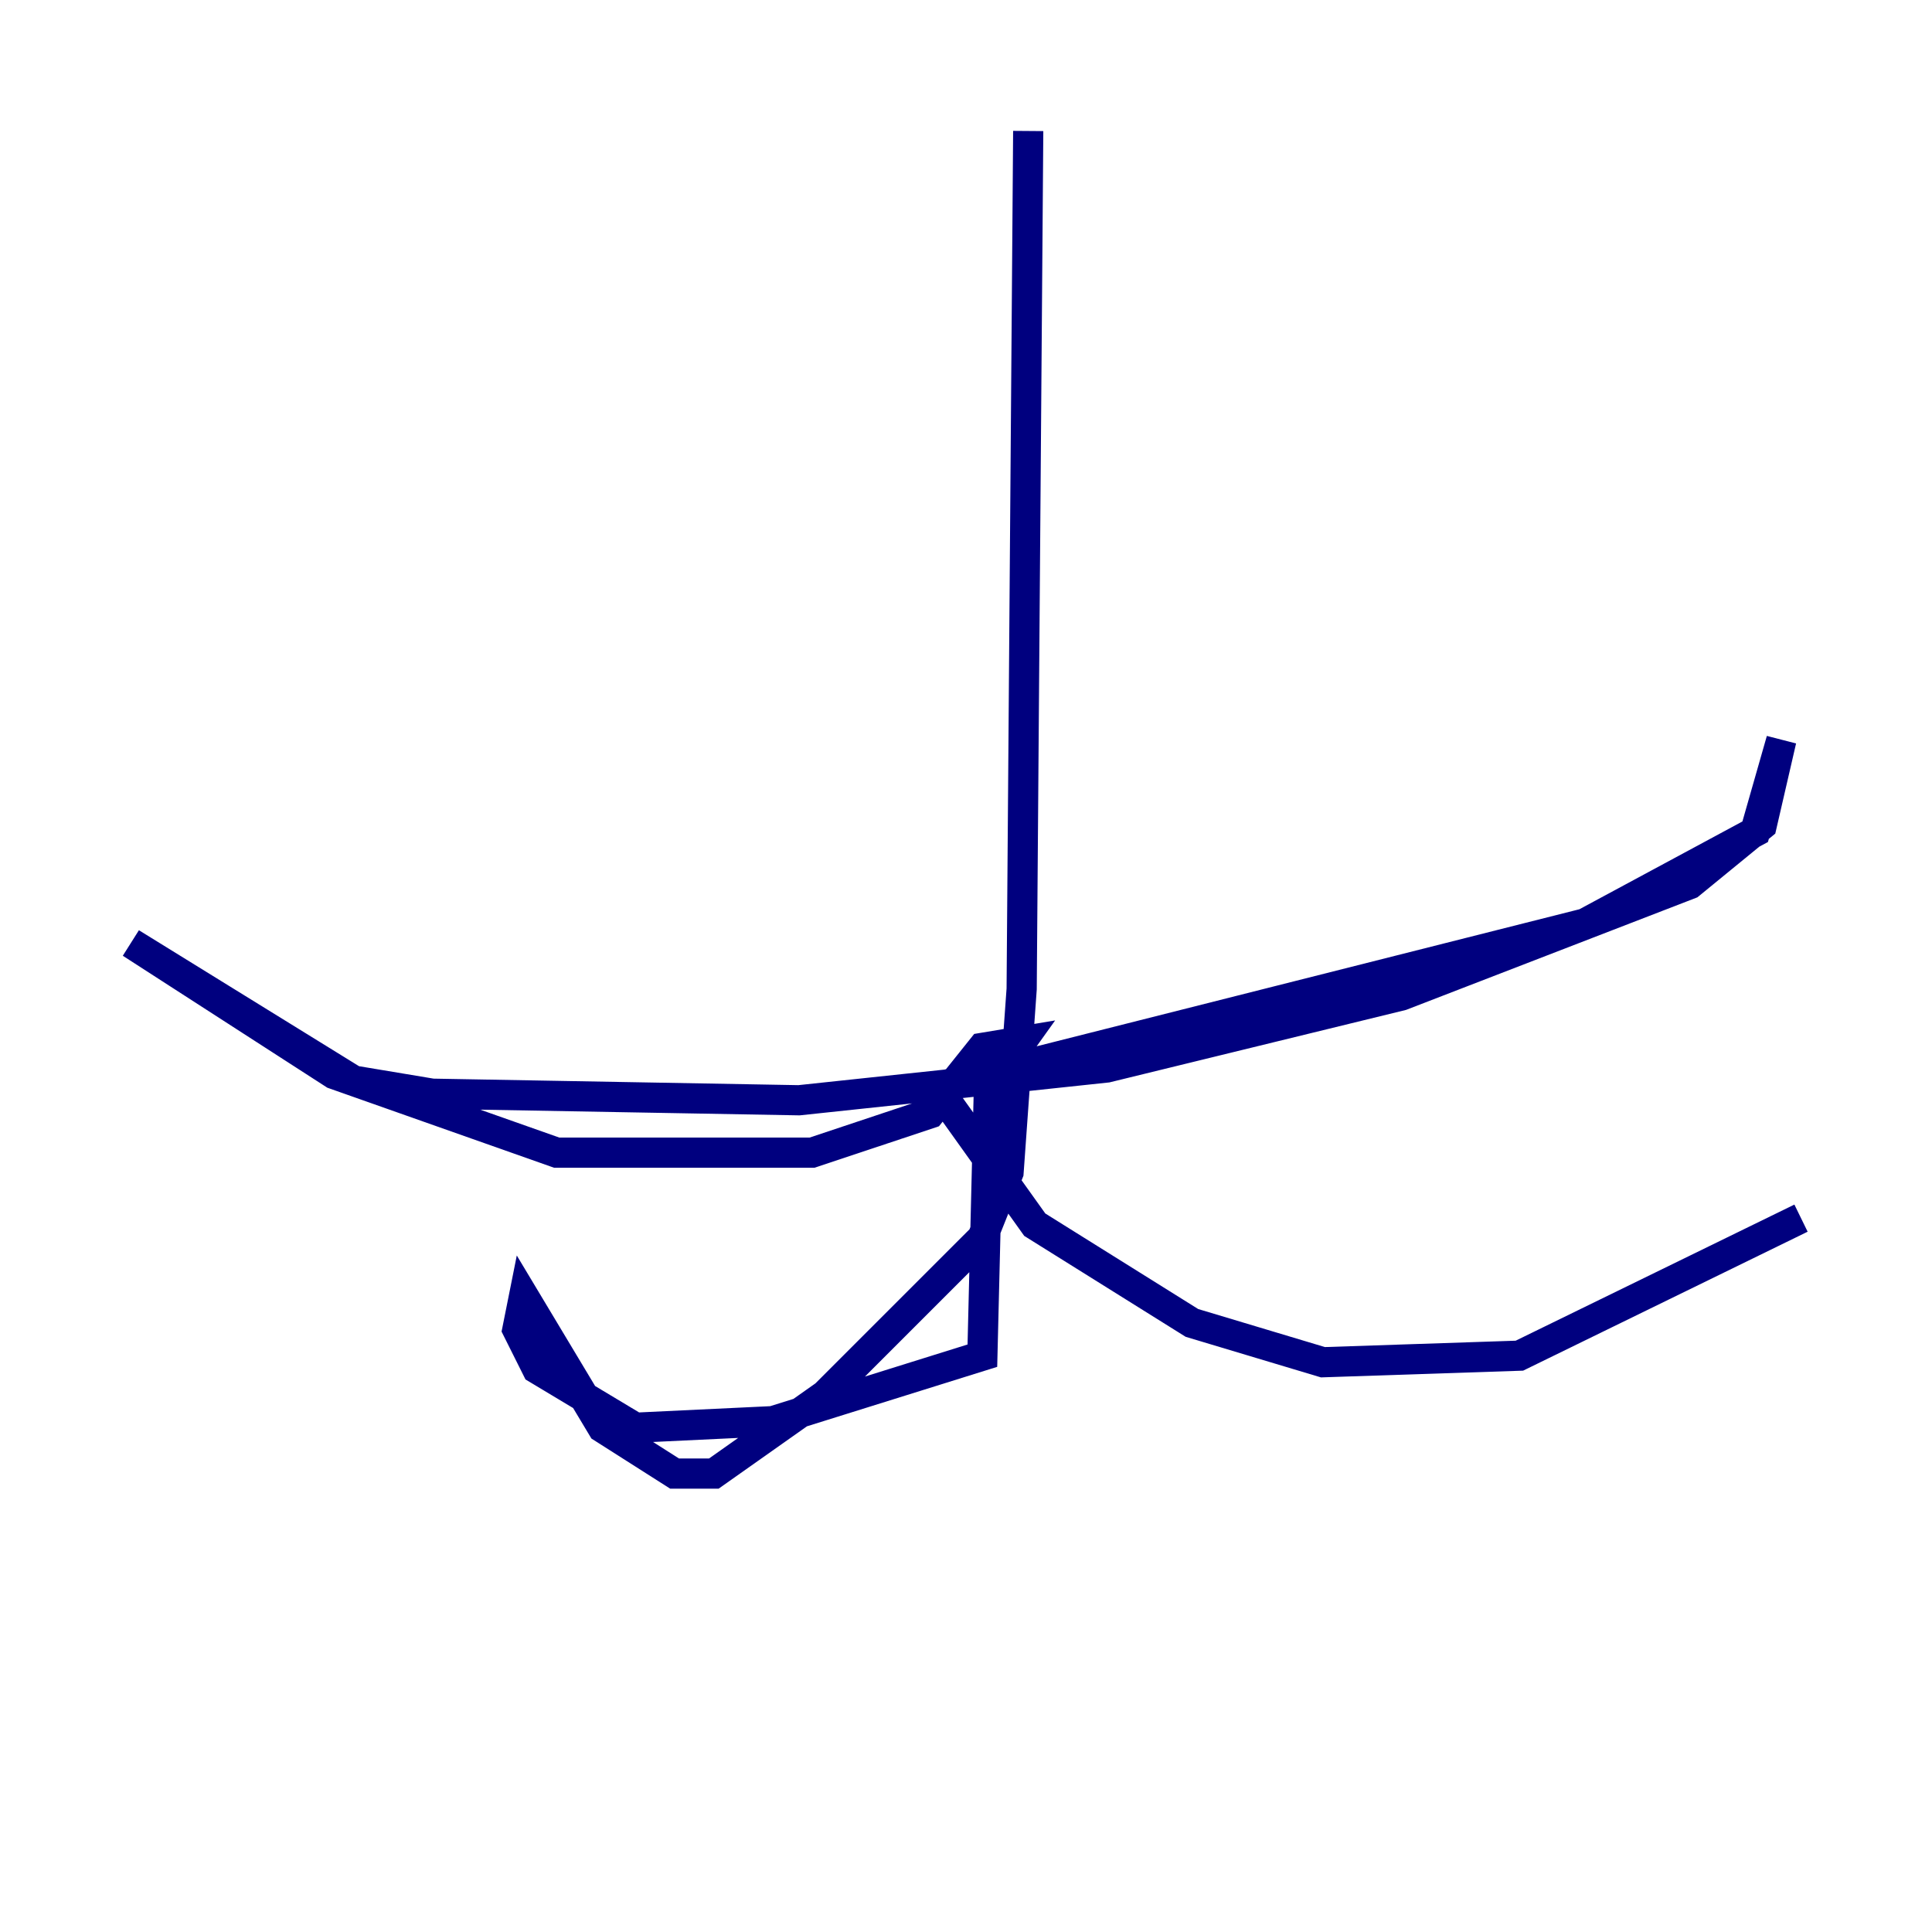 <?xml version="1.0" encoding="utf-8" ?>
<svg baseProfile="tiny" height="128" version="1.2" viewBox="0,0,128,128" width="128" xmlns="http://www.w3.org/2000/svg" xmlns:ev="http://www.w3.org/2001/xml-events" xmlns:xlink="http://www.w3.org/1999/xlink"><defs /><polyline fill="none" points="68.122,8.678 67.688,65.519 66.82,77.668 65.085,82.007 54.671,92.42 47.295,97.627 44.691,97.627 39.919,94.59 34.712,85.912 34.278,88.081 35.58,90.685 42.088,94.59 51.2,94.156 65.085,89.817 65.519,72.027 67.688,68.99 65.085,69.424 61.614,73.763 53.803,76.366 36.881,76.366 22.129,71.159 8.678,62.481 23.43,71.593 28.637,72.461 52.936,72.895 73.329,70.725 92.854,65.953 111.946,58.576 116.719,54.671 118.02,49.031 116.285,55.105 105.003,61.18 62.047,72.027 68.556,81.139 78.969,87.647 87.647,90.251 100.664,89.817 119.322,80.705" stroke="#00007f" stroke-width="2" /></svg>